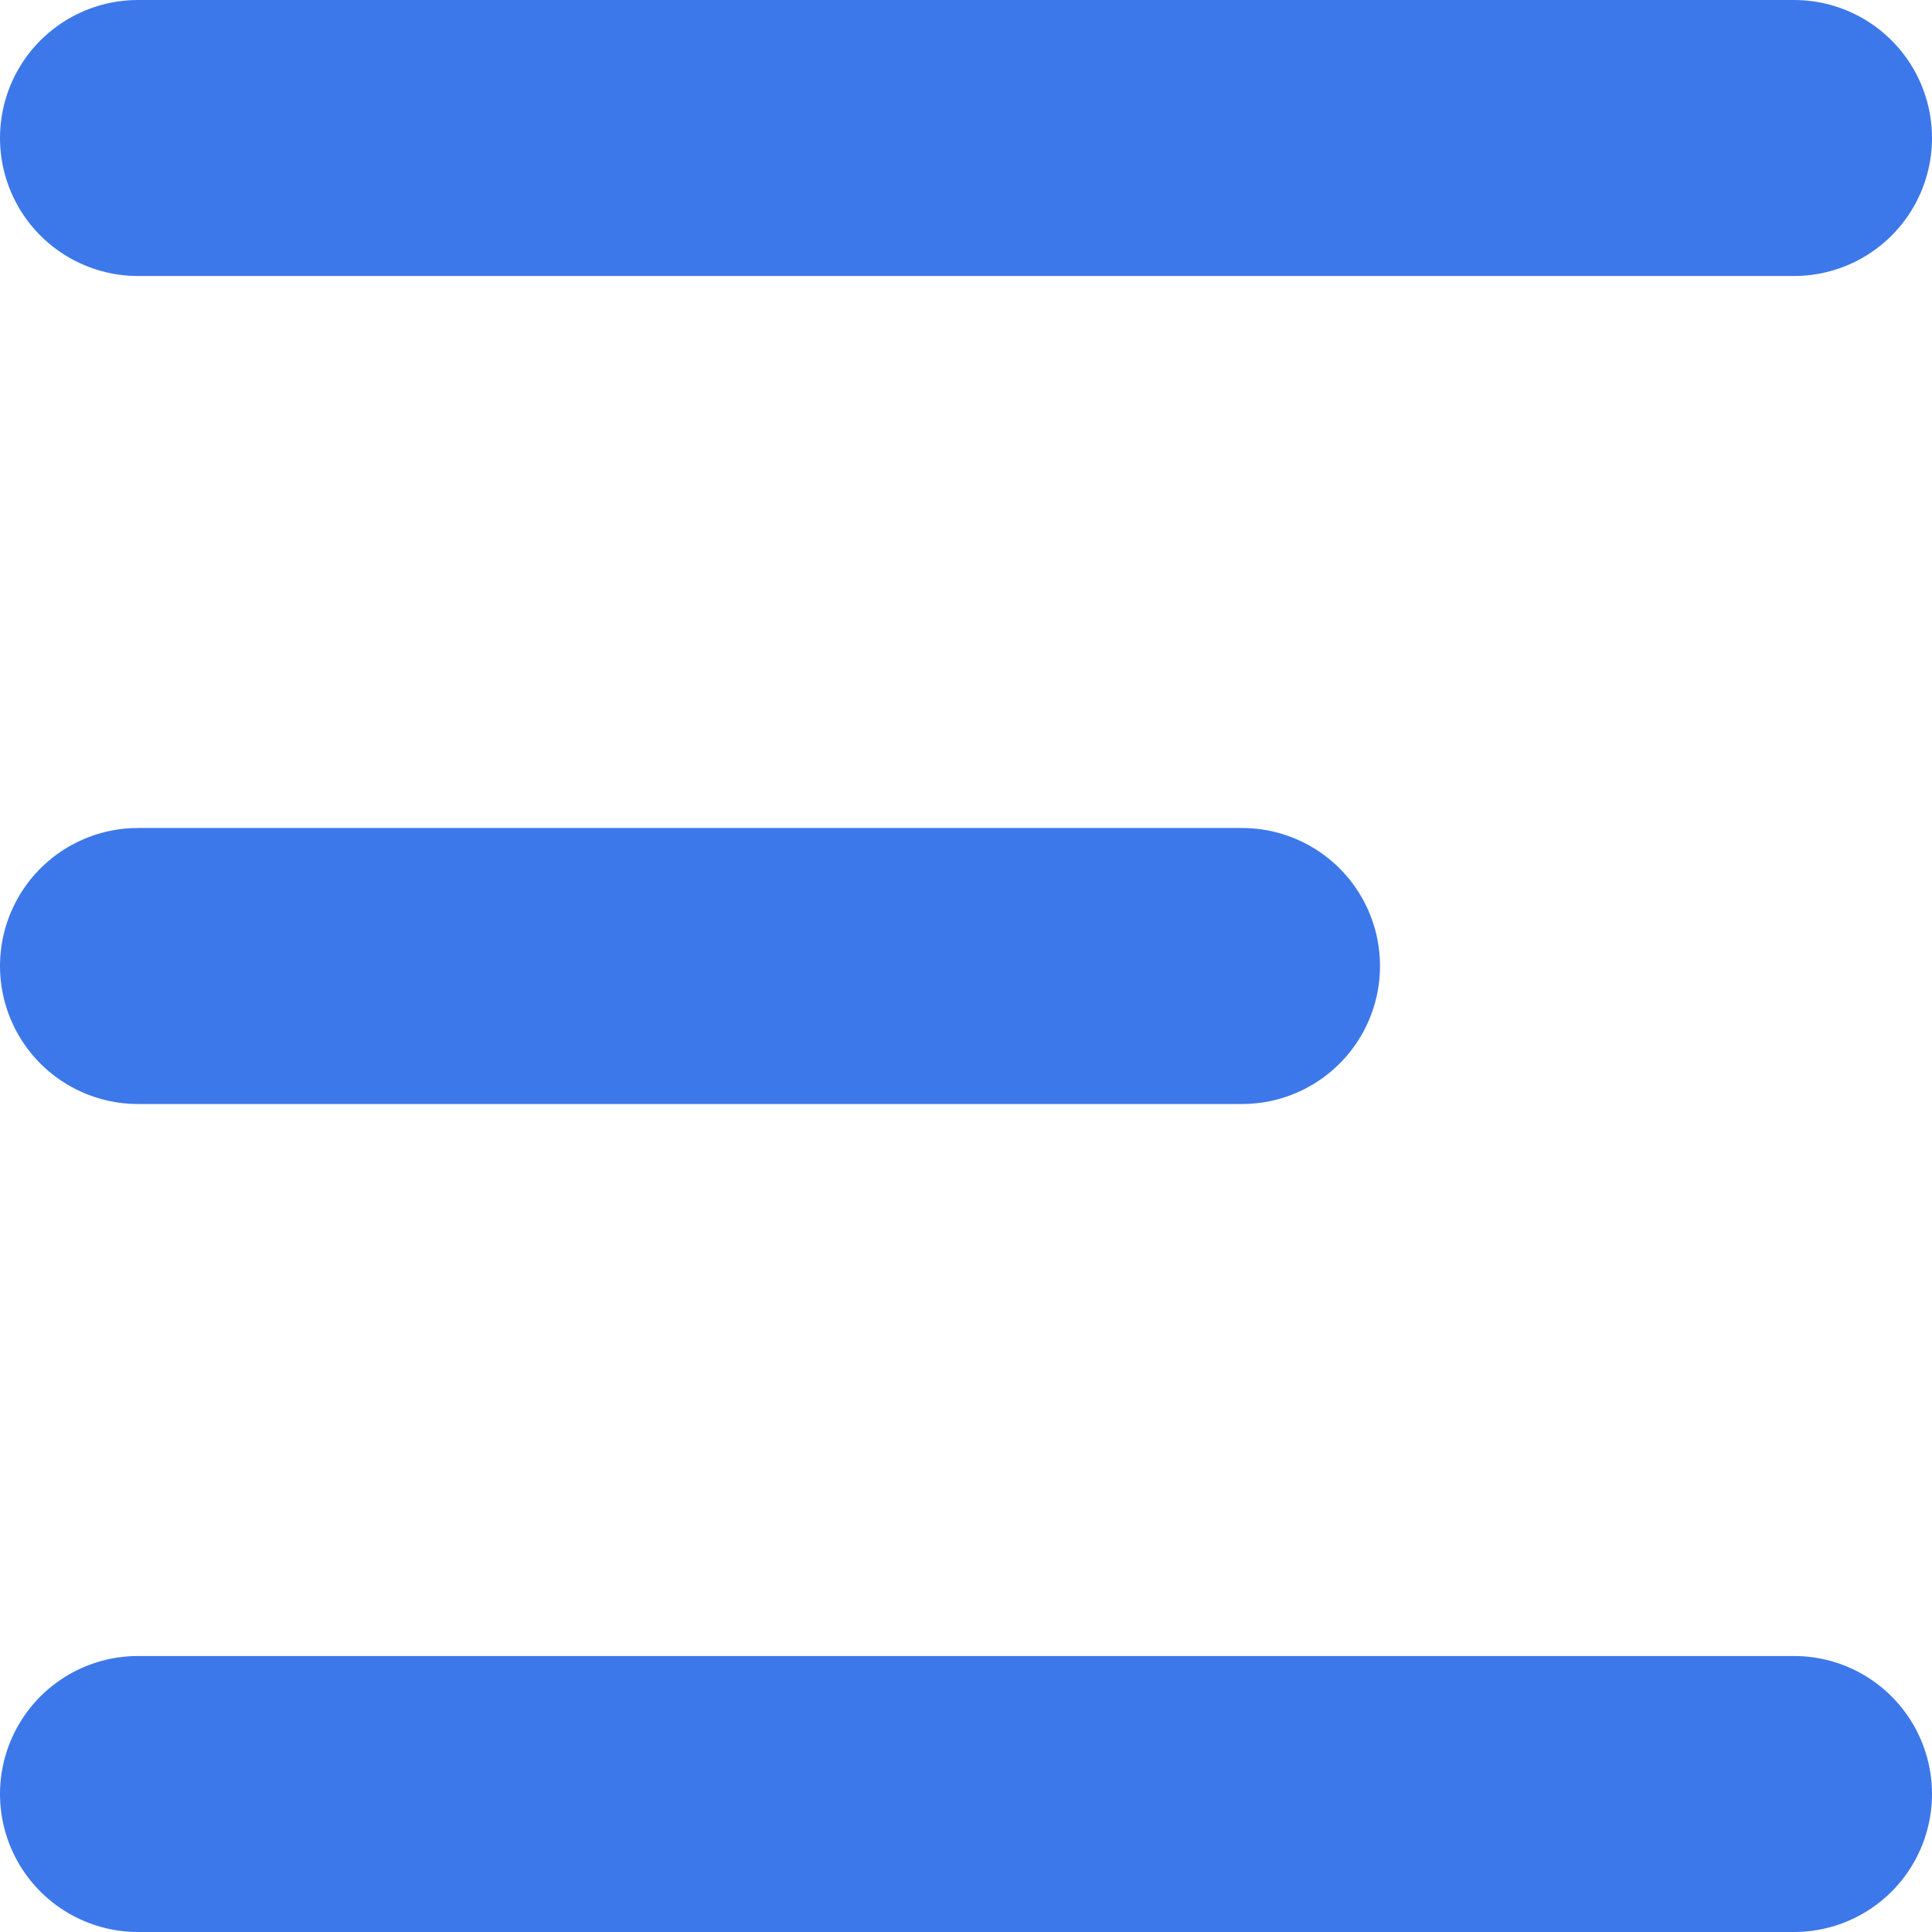 <svg xmlns="http://www.w3.org/2000/svg" width="14" height="14" viewBox="0 0 14 14">
  <defs>
    <style>
      .cls-1 {
        fill: none;
        stroke: #3c78ea;
        stroke-linecap: round;
        stroke-linejoin: round;
        stroke-width: 2px;
      }
    </style>
  </defs>
  <g id="组_18696" data-name="组 18696" transform="translate(-12.5 -35.5)">
    <line id="直线_5" data-name="直线 5" class="cls-1" x2="12" transform="translate(13.5 36.5)"/>
    <line id="直线_6" data-name="直线 6" class="cls-1" x2="8" transform="translate(13.5 42.5)"/>
    <line id="直线_7" data-name="直线 7" class="cls-1" x2="12" transform="translate(13.5 48.5)"/>
  </g>
</svg>
